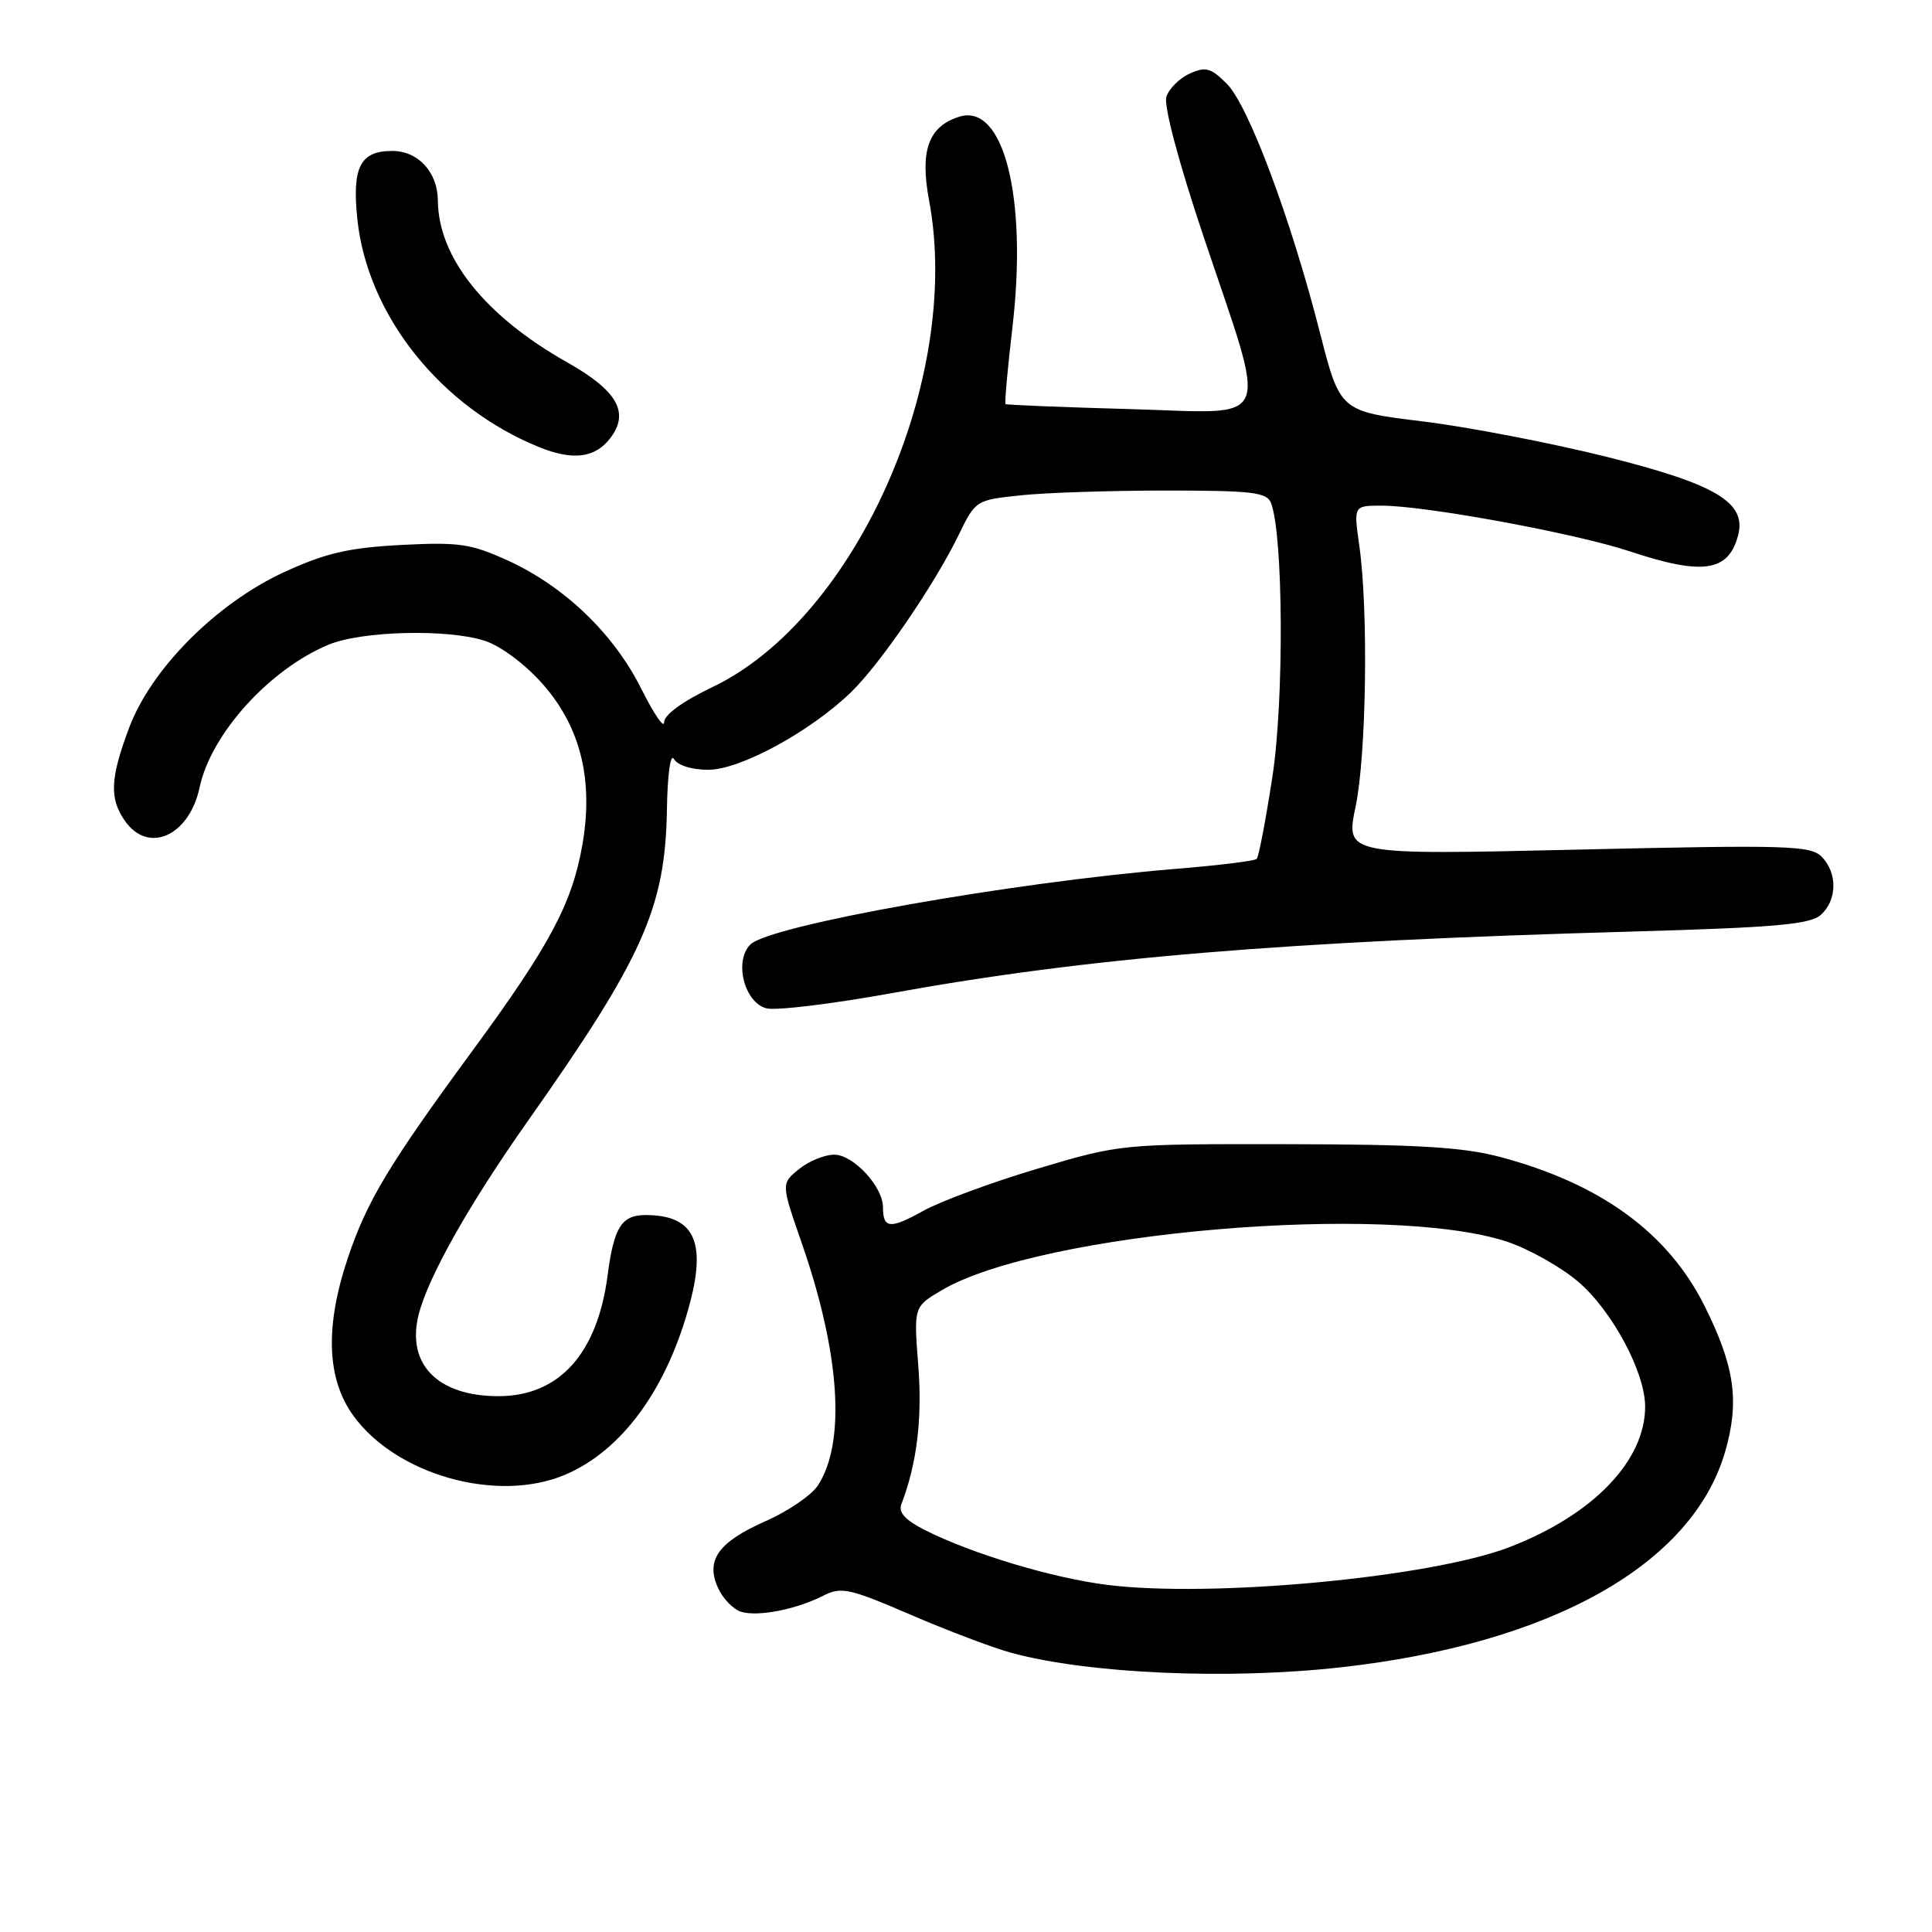 <?xml version="1.0" encoding="UTF-8" standalone="no"?>
<!DOCTYPE svg PUBLIC "-//W3C//DTD SVG 1.1//EN" "http://www.w3.org/Graphics/SVG/1.1/DTD/svg11.dtd" >
<svg xmlns="http://www.w3.org/2000/svg" xmlns:xlink="http://www.w3.org/1999/xlink" version="1.1" viewBox="0 0 256 256">
 <g >
 <path fill="currentColor"
d=" M 177.64 220.93 C 205.51 217.83 224.23 207.34 228.58 192.39 C 230.52 185.70 229.87 181.07 225.87 173.06 C 221.02 163.34 212.09 156.84 198.73 153.29 C 193.85 152.00 187.74 151.63 170.50 151.61 C 148.52 151.58 148.49 151.58 137.50 154.85 C 131.45 156.65 124.62 159.17 122.31 160.46 C 117.94 162.89 117.00 162.80 117.00 159.97 C 117.00 157.23 113.07 153.00 110.54 153.00 C 109.26 153.00 107.16 153.86 105.86 154.92 C 103.50 156.84 103.50 156.84 106.22 164.67 C 111.32 179.32 112.10 191.13 108.37 196.84 C 107.52 198.13 104.42 200.25 101.47 201.55 C 95.16 204.34 93.46 206.73 95.15 210.42 C 95.78 211.82 97.15 213.23 98.17 213.56 C 100.41 214.26 105.49 213.27 109.10 211.43 C 111.46 210.23 112.55 210.46 120.66 213.96 C 125.58 216.08 131.61 218.36 134.05 219.02 C 144.22 221.78 162.74 222.60 177.64 220.93 Z  M 74.78 195.45 C 82.44 192.26 88.48 183.93 91.47 172.47 C 93.58 164.36 91.84 161.00 85.54 161.00 C 82.36 161.00 81.34 162.63 80.51 169.00 C 79.15 179.39 74.08 185.00 66.05 185.00 C 58.00 185.00 53.85 180.78 55.46 174.25 C 56.71 169.24 62.11 159.64 69.97 148.50 C 85.20 126.90 88.15 120.30 88.37 107.32 C 88.44 102.64 88.84 99.75 89.30 100.57 C 89.77 101.41 91.64 102.00 93.86 102.00 C 98.06 102.00 107.31 96.98 112.75 91.74 C 116.57 88.06 123.86 77.42 127.03 70.88 C 129.26 66.29 129.32 66.25 135.28 65.63 C 138.59 65.28 147.25 65.00 154.54 65.00 C 165.95 65.00 167.87 65.23 168.42 66.66 C 170.05 70.89 170.16 92.79 168.60 102.92 C 167.72 108.64 166.79 113.55 166.52 113.81 C 166.26 114.08 161.42 114.67 155.77 115.13 C 133.99 116.92 101.96 122.61 99.42 125.16 C 97.23 127.35 98.63 132.87 101.57 133.61 C 102.84 133.93 110.32 133.02 118.19 131.59 C 144.19 126.88 170.10 124.73 216.50 123.43 C 235.16 122.90 239.83 122.49 241.25 121.24 C 243.45 119.29 243.50 115.65 241.36 113.50 C 239.88 112.03 236.72 111.94 209.00 112.58 C 178.28 113.29 178.28 113.29 179.62 106.90 C 181.06 100.03 181.33 80.83 180.11 72.25 C 179.36 67.00 179.36 67.00 183.08 67.00 C 188.86 67.00 208.79 70.67 216.00 73.07 C 225.64 76.27 229.04 75.76 230.31 70.93 C 231.44 66.59 227.40 64.17 213.00 60.56 C 205.57 58.70 194.56 56.58 188.53 55.84 C 177.56 54.50 177.56 54.50 174.88 44.00 C 171.03 28.94 165.43 13.97 162.56 11.10 C 160.44 8.98 159.75 8.79 157.63 9.76 C 156.28 10.37 154.89 11.76 154.55 12.83 C 154.18 13.99 156.16 21.44 159.41 31.14 C 168.08 57.00 169.02 54.74 149.83 54.21 C 140.85 53.96 133.38 53.66 133.24 53.54 C 133.10 53.42 133.51 48.85 134.15 43.40 C 136.17 26.16 132.99 13.60 127.09 15.47 C 123.02 16.76 121.87 19.96 123.11 26.57 C 127.53 50.19 113.36 82.00 94.39 91.05 C 90.45 92.93 88.00 94.72 88.00 95.71 C 88.00 96.60 86.64 94.59 84.97 91.26 C 81.34 83.99 74.83 77.73 67.33 74.29 C 62.42 72.05 60.84 71.81 53.15 72.21 C 46.18 72.58 43.17 73.28 37.67 75.80 C 28.68 79.94 20.03 88.62 17.10 96.46 C 14.59 103.16 14.48 105.81 16.56 108.78 C 19.66 113.21 25.08 110.77 26.45 104.33 C 27.95 97.26 35.68 88.70 43.52 85.43 C 47.92 83.59 59.38 83.31 64.27 84.92 C 66.39 85.62 69.63 88.05 71.92 90.65 C 76.95 96.36 78.67 103.39 77.16 111.99 C 75.79 119.75 72.84 125.28 62.66 139.15 C 51.55 154.28 48.61 159.16 46.08 166.72 C 43.04 175.80 43.29 182.72 46.83 187.60 C 52.52 195.44 65.84 199.18 74.78 195.45 Z  M 80.79 58.15 C 83.49 54.72 81.86 51.79 75.15 48.01 C 64.27 41.87 58.08 34.12 58.02 26.58 C 57.99 22.81 55.41 20.00 51.97 20.00 C 47.73 20.00 46.63 22.15 47.35 29.03 C 48.68 41.80 58.44 54.01 71.50 59.27 C 75.89 61.04 78.81 60.68 80.79 58.15 Z  M 146.75 210.01 C 139.52 209.11 128.89 205.92 122.67 202.80 C 119.96 201.44 119.01 200.42 119.44 199.31 C 121.49 193.96 122.22 187.99 121.68 180.99 C 121.07 173.15 121.07 173.15 124.79 170.96 C 137.81 163.26 184.00 159.31 199.75 164.55 C 202.63 165.52 206.85 167.90 209.13 169.84 C 213.62 173.69 217.97 181.80 217.99 186.35 C 218.01 193.56 211.08 200.75 200.00 205.01 C 189.56 209.02 160.63 211.74 146.75 210.01 Z "/>
</g>
</svg>